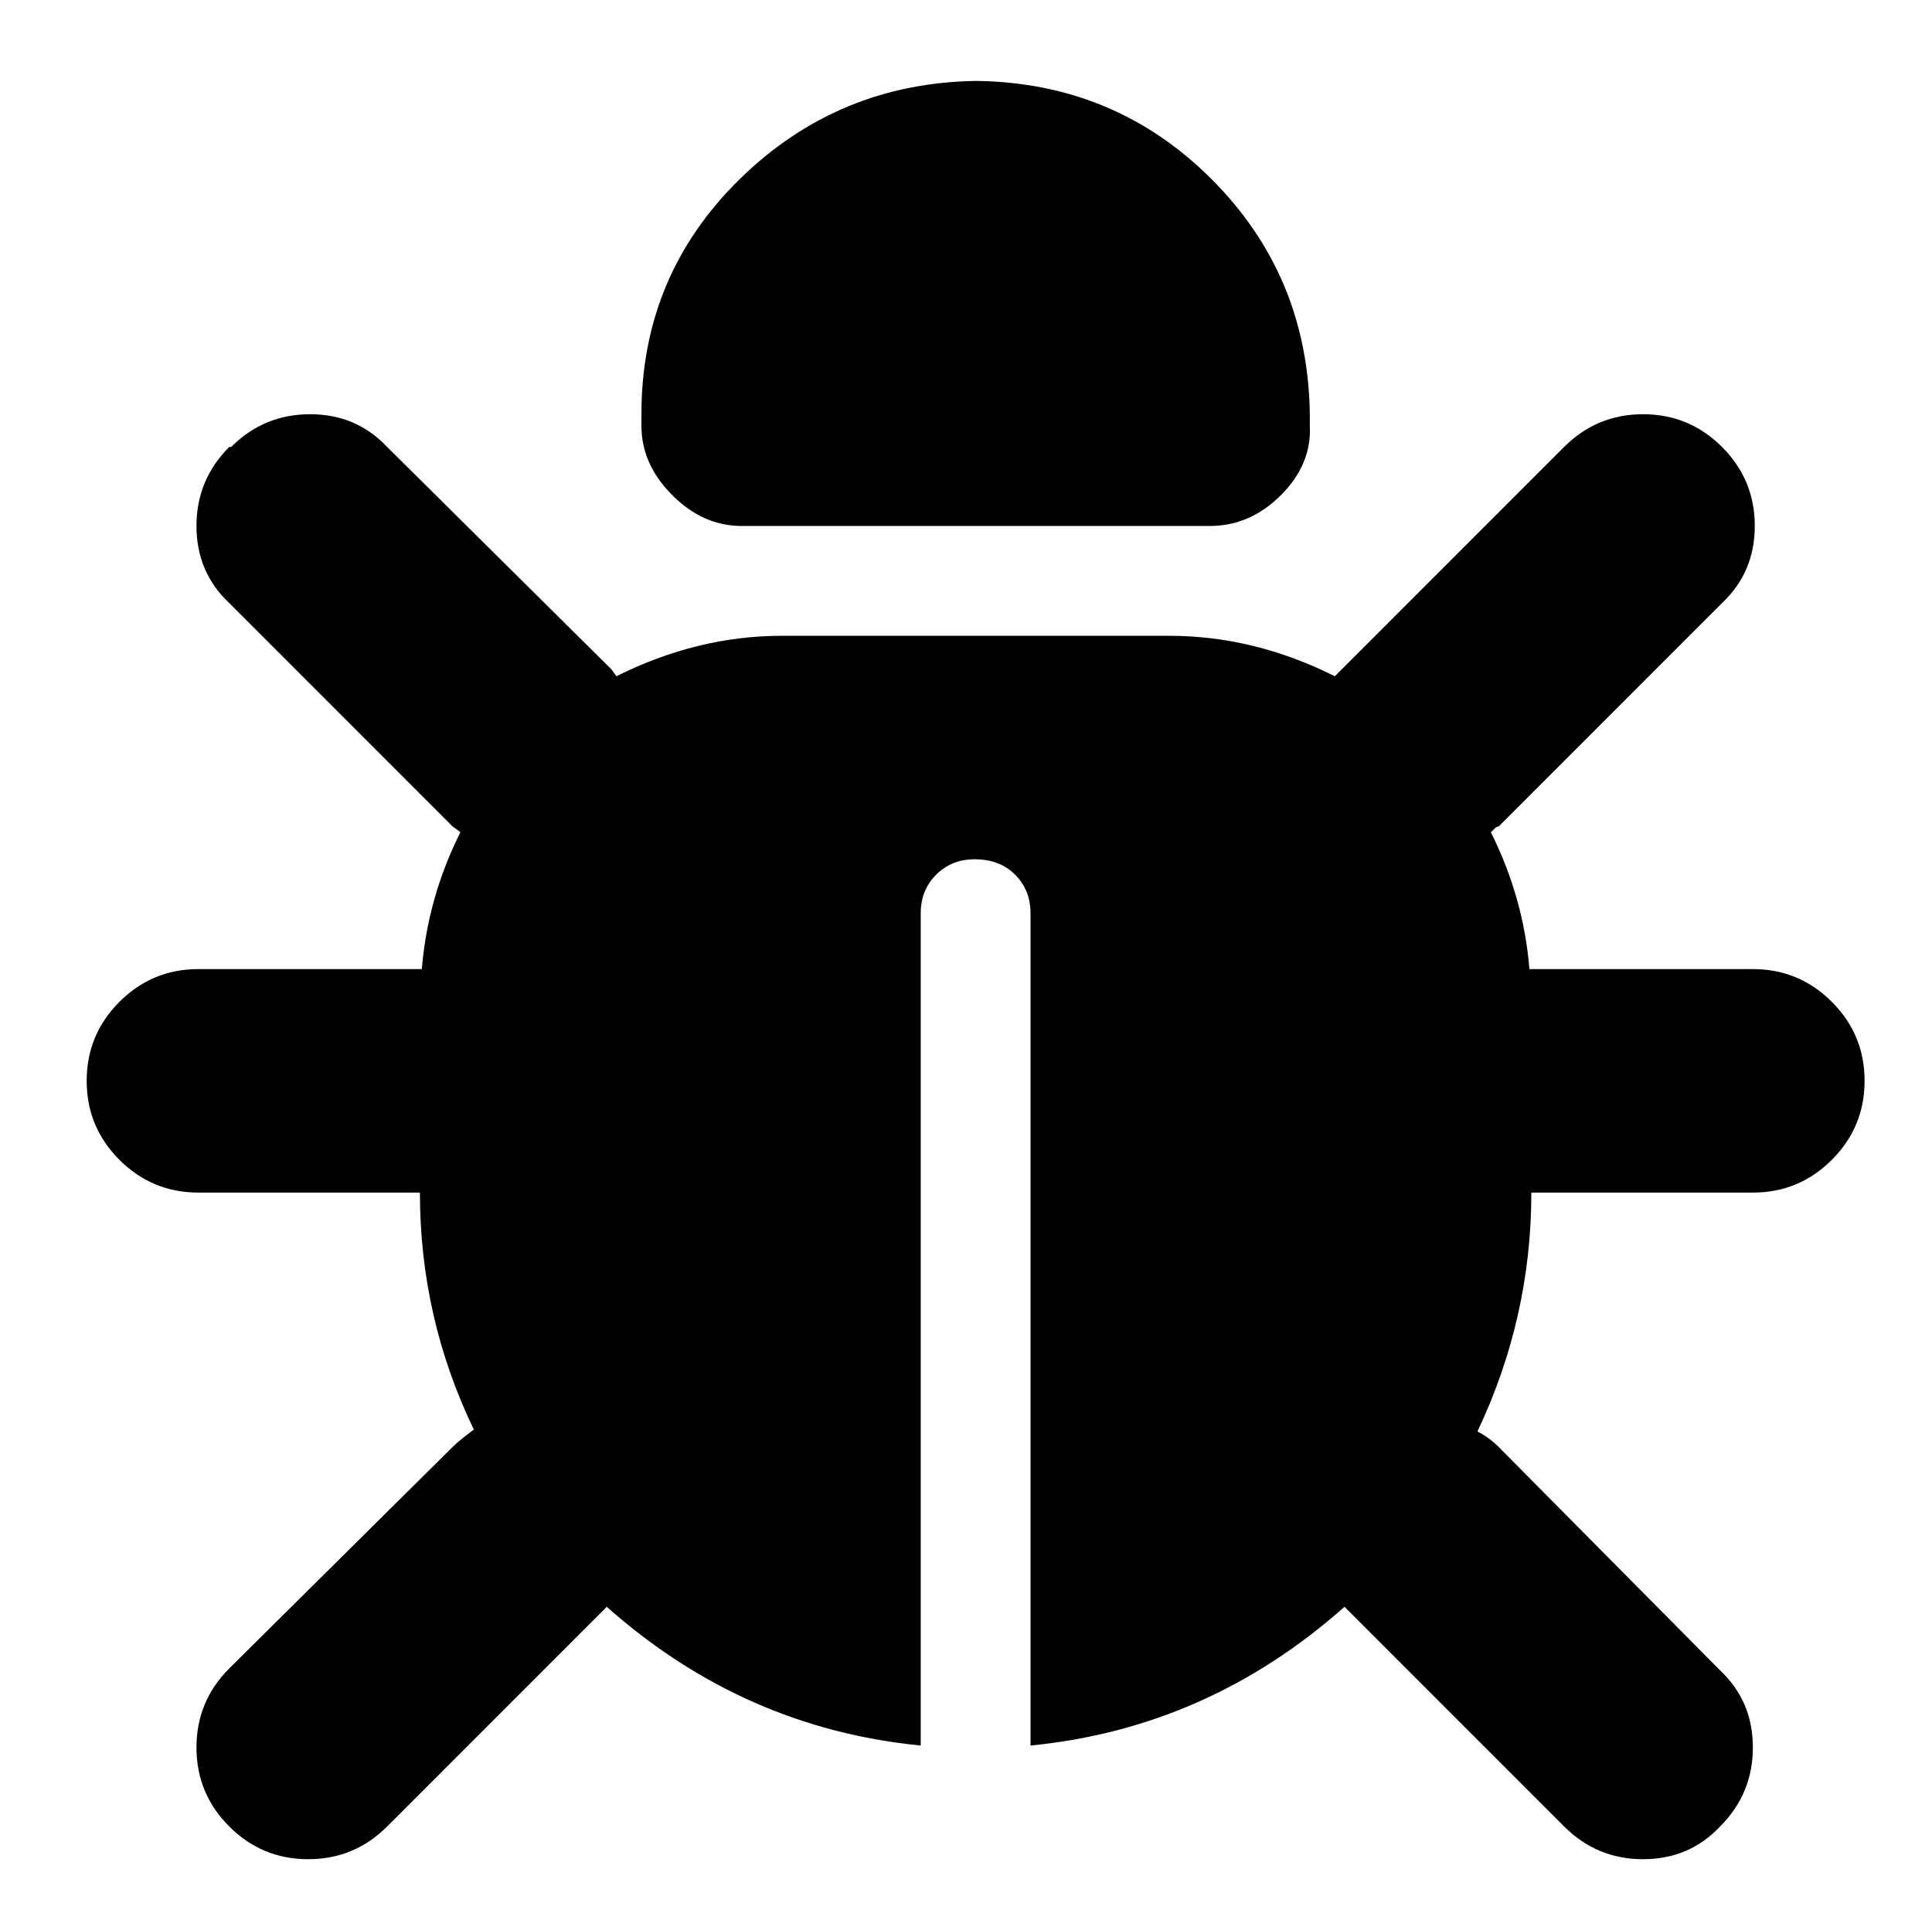 <?xml version="1.0" standalone="no"?>
<!DOCTYPE svg PUBLIC "-//W3C//DTD SVG 1.1//EN" "http://www.w3.org/Graphics/SVG/1.1/DTD/svg11.dtd" >
<svg xmlns="http://www.w3.org/2000/svg" xmlns:xlink="http://www.w3.org/1999/xlink" version="1.1" viewBox="-10 -75 1003 1000">
   <path fill="currentColor"
d="M497 -33q72 1 122 51t51 122v6q1 20 -15 36t-37 16h-243q-20 0 -36 -16t-16 -36v-6q0 -72 51 -122t123 -51zM110 157q17 -17 41 -17t40 17l116 115q1 1 3 4q42 -21 86 -21h201q44 0 86 21l4 -4l115 -115q17 -17 41 -17t41 17t17 41t-17 40l-116 116q-1 0 -2 1l-2 2
q17 34 20 71h116q24 0 41 17t17 41t-17 41t-41 17h-115q0 65 -28 124q6 3 11 8l115 116q17 16 17 40t-17 41q-16 17 -40 17t-41 -17l-114 -114q-71 63 -163 72v-432q0 -12 -8 -20t-21 -8q-12 0 -20 8t-8 20v432q-92 -9 -163 -72l-114 114q-17 17 -41 17t-41 -17t-17 -41
t17 -41l116 -115q3 -3 11 -9q-28 -58 -28 -123h-115q-24 0 -41 -17t-17 -41t17 -41t41 -17h116q3 -37 20 -71q-1 -1 -4 -3l-116 -116q-17 -16 -17 -40t17 -41h1z" />
</svg>
